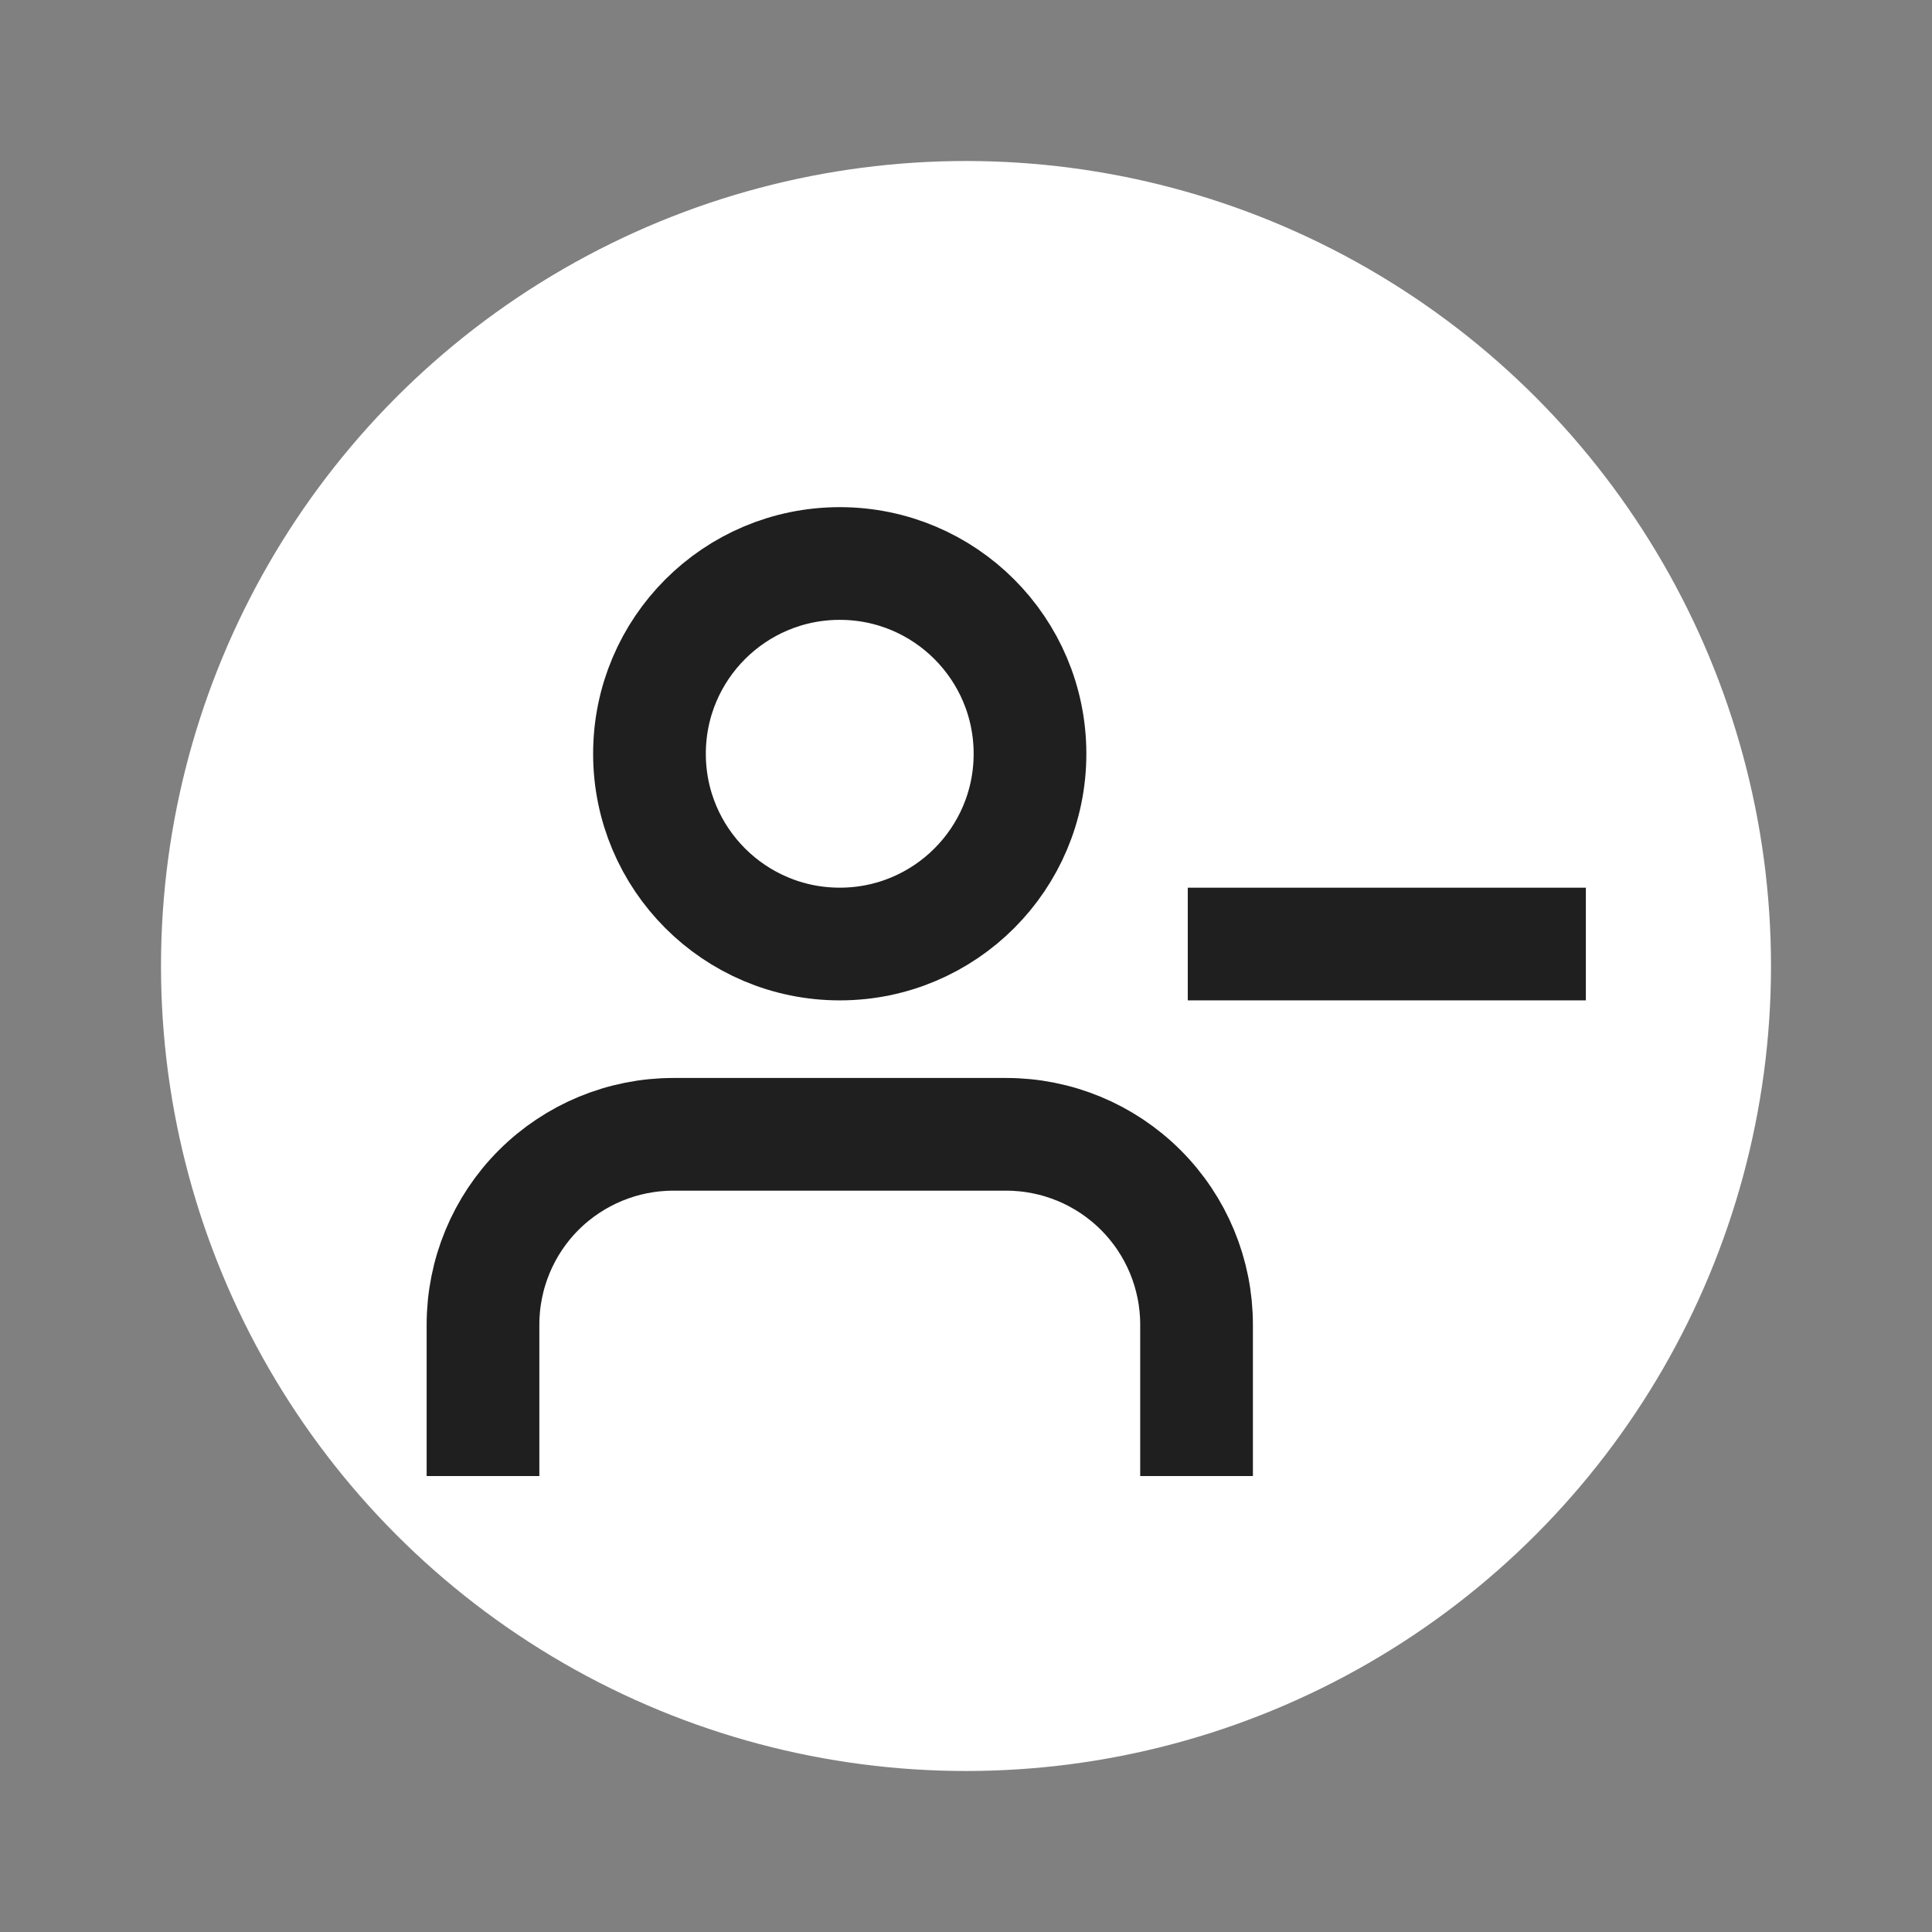 <svg width="24" height="24" viewBox="0 0 24 24" fill="none" xmlns="http://www.w3.org/2000/svg">
<rect x="0" y="0" width="24" height="24" fill="#808080" stroke="none"/>
<circle cx="12" cy="12" r="10" fill="white"/>
<path d="M19 11.727H15.455" stroke="#201F1F" stroke-width="1.4" stroke-linecap="square" stroke-linejoin="round"/>
<path d="M10.432 11.727C11.737 11.727 12.795 10.669 12.795 9.364C12.795 8.058 11.737 7 10.432 7C9.126 7 8.068 8.058 8.068 9.364C8.068 10.669 9.126 11.727 10.432 11.727Z" stroke="#201F1F" stroke-width="1.4" stroke-linecap="round" stroke-linejoin="round"/>
<path d="M14.864 17.636V16.455C14.864 15.828 14.615 15.226 14.171 14.783C13.728 14.34 13.127 14.091 12.5 14.091H8.364C7.737 14.091 7.136 14.34 6.692 14.783C6.249 15.226 6 15.828 6 16.455V17.636" stroke="#201F1F" stroke-width="1.4" stroke-linecap="square" stroke-linejoin="round"/>
</svg>
